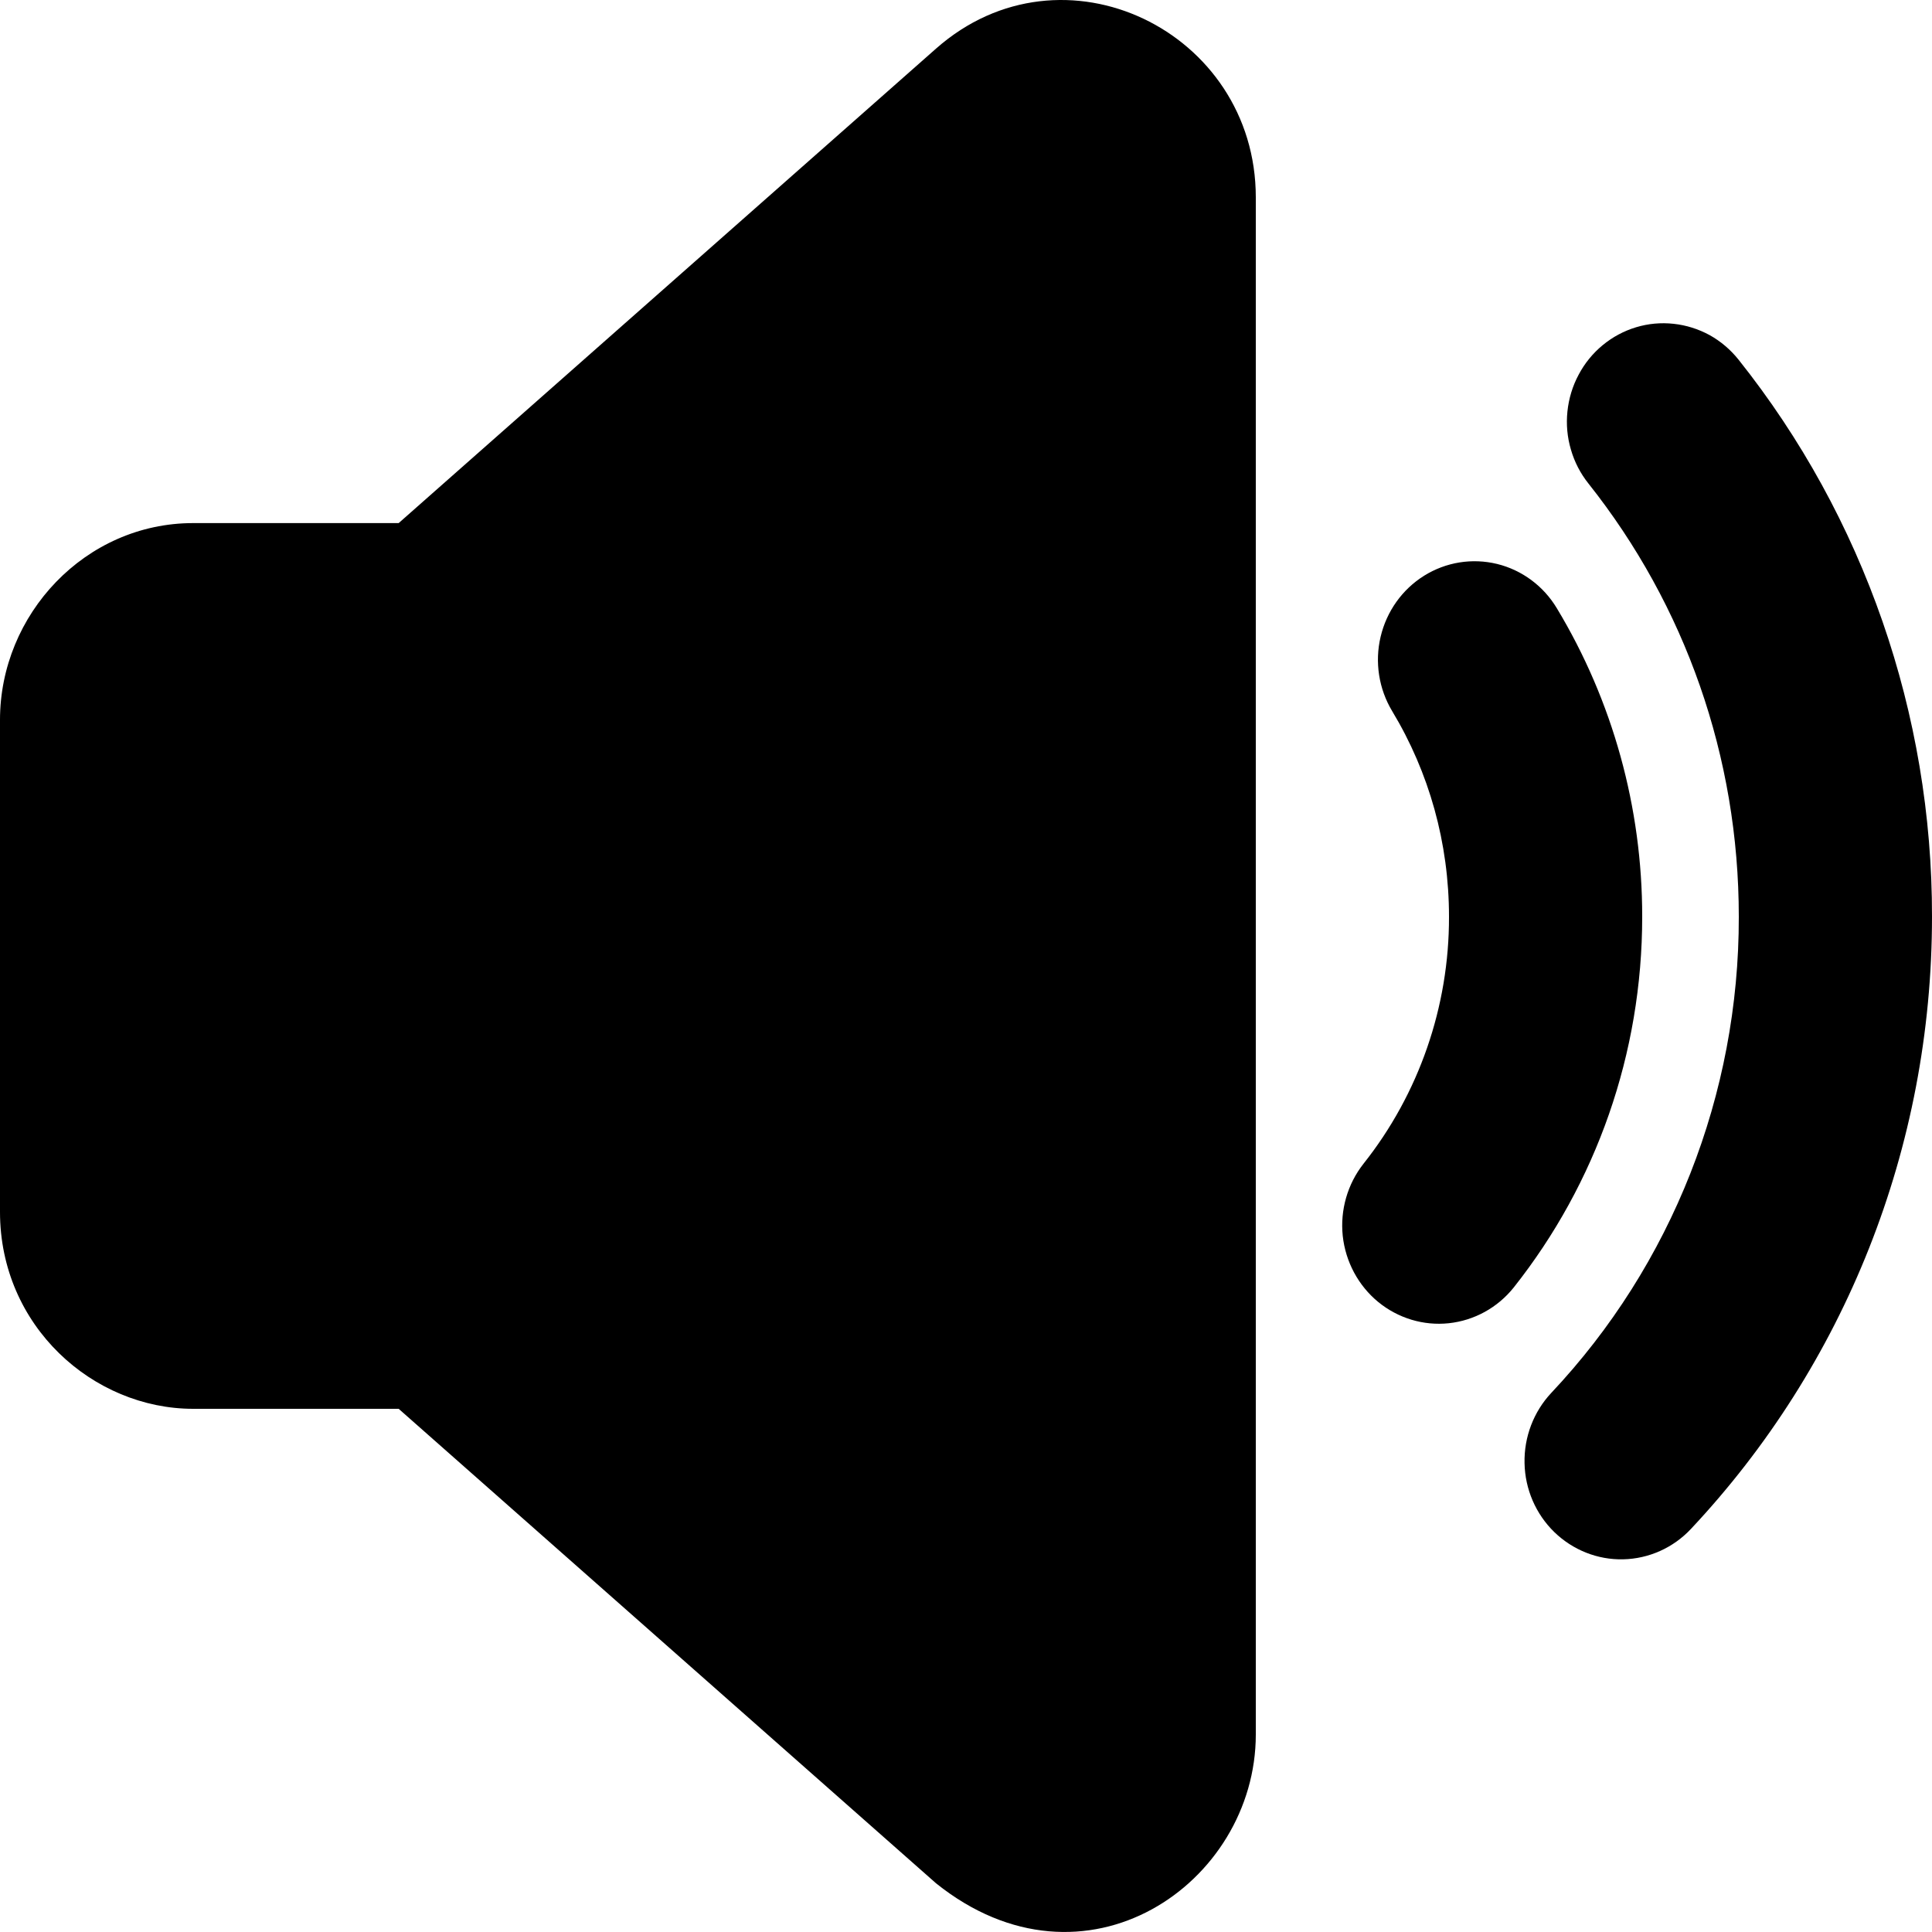<svg width="20" height="20" viewBox="0 0 20 20" fill="none" xmlns="http://www.w3.org/2000/svg">
<path d="M13 2.043V17.956C13 19.496 11.23 20.73 9.69 19.496L4.127 14.584H2C0.964 14.584 0 13.728 0 12.546V7.452C0 6.361 0.881 5.415 2 5.415H4.127L9.69 0.503C11 -0.654 13 0.321 13 2.043ZM17.998 3.724C19.296 5.354 20.003 7.391 20 9.49C20 11.883 19.095 14.133 17.504 15.828C17.321 16.023 17.069 16.136 16.803 16.142C16.538 16.148 16.282 16.046 16.09 15.86C15.898 15.673 15.787 15.416 15.782 15.146C15.776 14.876 15.876 14.614 16.059 14.419C17.307 13.094 18.003 11.327 18 9.49C18 7.833 17.445 6.267 16.444 5.006C16.361 4.902 16.299 4.783 16.262 4.654C16.224 4.526 16.212 4.392 16.226 4.259C16.24 4.125 16.279 3.996 16.342 3.879C16.404 3.761 16.489 3.657 16.591 3.573C16.797 3.403 17.061 3.323 17.325 3.352C17.456 3.366 17.582 3.406 17.698 3.469C17.813 3.533 17.915 3.62 17.998 3.724ZM16.116 6.296C16.696 7.257 17.001 8.363 17 9.49C17 10.905 16.525 12.249 15.67 13.328C15.503 13.537 15.261 13.67 14.998 13.698C14.735 13.726 14.472 13.646 14.266 13.477C14.061 13.308 13.929 13.062 13.9 12.794C13.872 12.527 13.949 12.258 14.114 12.048C14.689 11.324 15.002 10.421 15 9.49C15 8.727 14.795 7.997 14.412 7.362C14.273 7.131 14.23 6.854 14.292 6.592C14.354 6.329 14.515 6.102 14.742 5.96C14.968 5.819 15.239 5.775 15.498 5.838C15.755 5.901 15.978 6.066 16.116 6.296Z" fill="black"/>
</svg>
